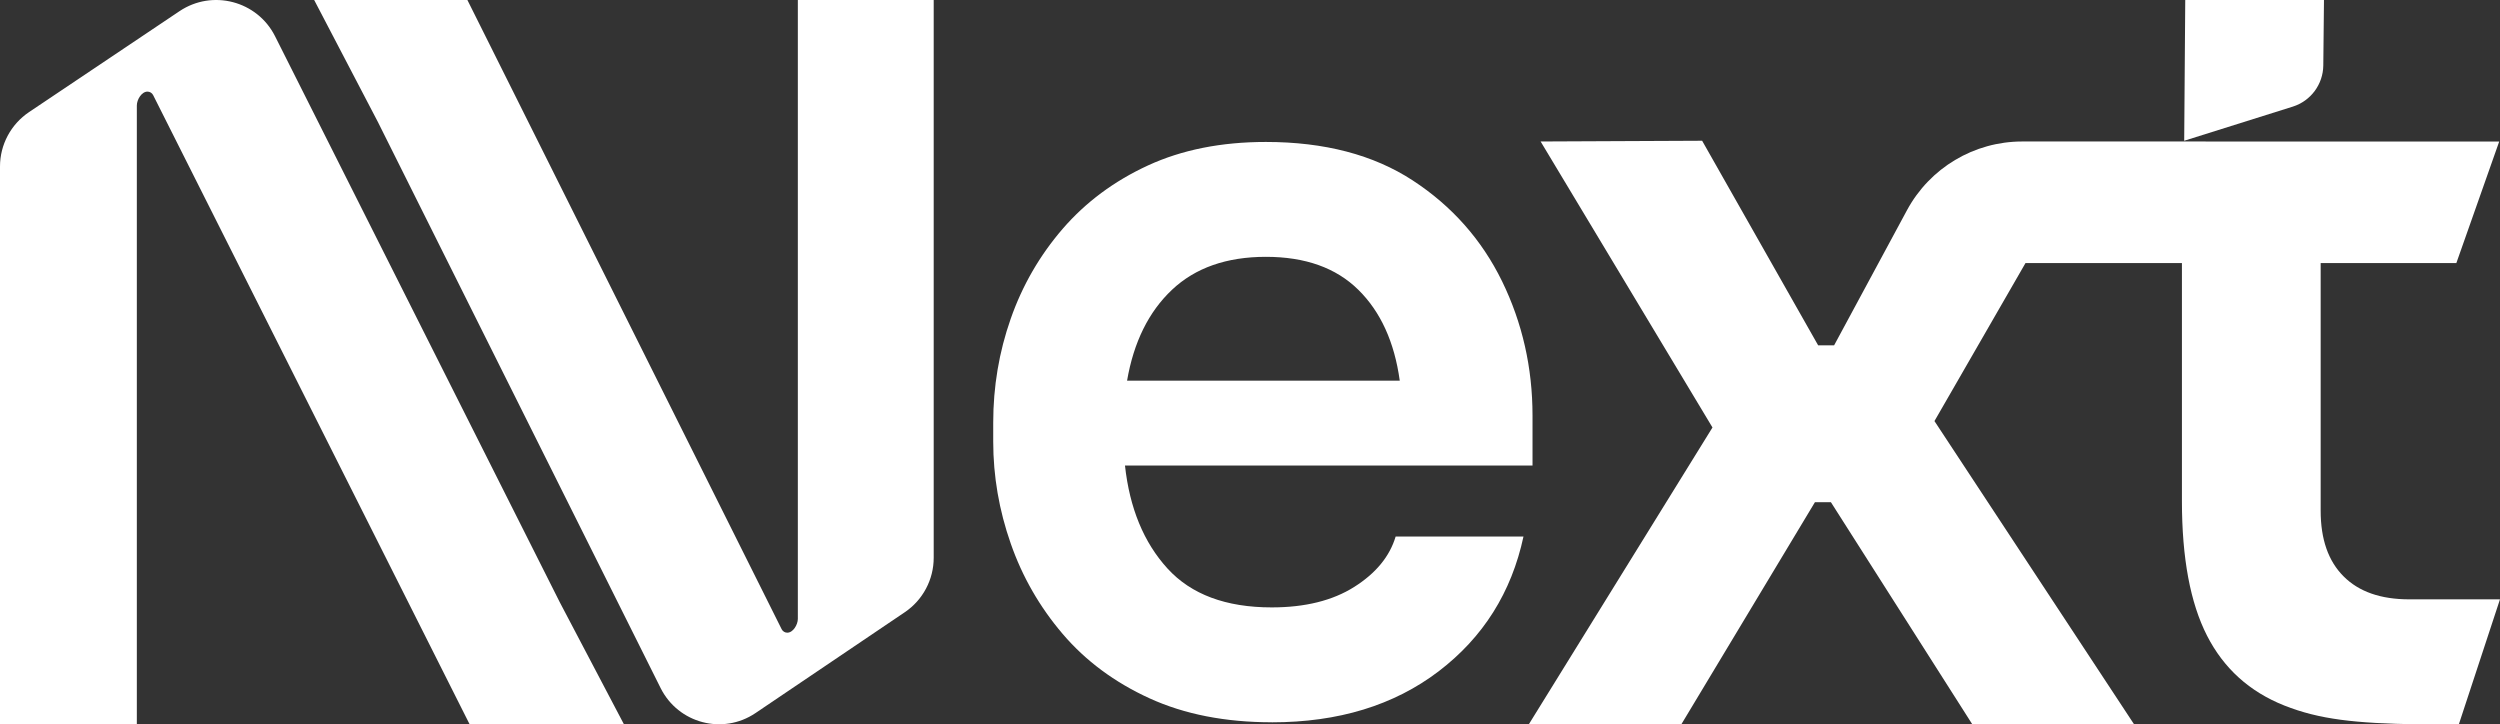 <svg width="1101" height="319" viewBox="0 0 1101 319" fill="none" xmlns="http://www.w3.org/2000/svg">
<rect x="0" y="0" width="1101" height="319" fill="#333333" stroke="none"/>
<path d="M274.765 318.941H206.803L67.436 41.875C66.957 40.945 66.001 40.349 64.949 40.349C62.366 40.349 60.262 43.877 60.262 46.453V318.965H0V73.325C0 63.716 4.807 54.727 12.794 49.362L79.058 4.916C93.549 -4.788 113.278 0.386 121.121 15.932L246.523 265.221" fill="white"/>
<path d="M138.359 0H205.84L344.244 277.111C344.719 278.041 345.669 278.637 346.714 278.637C349.278 278.637 351.368 275.108 351.368 272.533V0H411.203V245.635C411.203 255.245 406.43 264.235 398.5 269.6L332.705 314.048C318.316 323.754 298.727 318.579 290.939 303.032L166.425 53.724" fill="white"/>
<path d="M560.155 318.091C539.615 318.091 521.669 314.575 506.259 307.542C490.868 300.51 478.11 291.037 467.984 279.162C457.858 267.287 450.23 254.01 445.119 239.349C439.989 224.688 437.414 209.739 437.414 194.483V186.124C437.414 170.291 439.97 155.035 445.119 140.374C450.249 125.713 457.877 112.512 467.984 100.791C478.11 89.07 490.638 79.751 505.586 72.853C520.535 65.974 537.847 62.516 557.484 62.516C583.289 62.516 604.848 68.165 622.14 79.444C639.433 90.742 652.557 105.557 661.511 123.868C670.445 142.199 674.922 161.914 674.922 183.031V205.032H495.441C497.497 223.804 503.723 238.907 514.137 250.34C524.551 261.773 539.865 267.499 560.097 267.499C574.758 267.499 586.863 264.501 596.393 258.487C605.924 252.473 612.015 245.075 614.647 236.275H670.945C665.661 260.908 653.191 280.699 633.554 295.668C613.898 310.617 589.418 318.11 560.097 318.11L560.155 318.091ZM557.504 113.108C540.191 113.108 526.415 117.95 516.154 127.615C505.894 137.299 499.284 150.635 496.364 167.64H616.453C614.109 150.635 608.018 137.28 598.199 127.615C588.362 117.931 574.816 113.108 557.504 113.108Z" fill="white"/>
<path d="M961.922 61.987L1009.73 46.961C1017.66 44.463 1023.08 37.161 1023.18 28.841L1023.48 0H962.383L961.922 61.987Z" fill="white"/>
<path d="M1100.99 263.951L1082.87 319.001H1064.97C1037.12 318.559 1021.39 316.811 1006.03 310.72C990.683 304.628 979.327 294.349 971.968 279.938C964.609 265.526 960.92 245.793 960.92 220.718V115.843H892.036L851.936 185.439L939.861 319.001H868.614L806.34 221.179H799.289L740.454 319.001H673.281L754.174 188.264L678.488 62.311L749.62 61.984L800.711 152.082H807.743L839.831 92.594C849.899 73.936 869.383 62.311 890.576 62.311H922.894H922.875L1100.65 62.33L1081.78 115.843H1022.02V224.945C1022.02 237.473 1025.38 247.119 1032.13 253.844C1038.85 260.588 1048.5 263.951 1061.03 263.951H1100.99Z" fill="white"/>
</svg>
